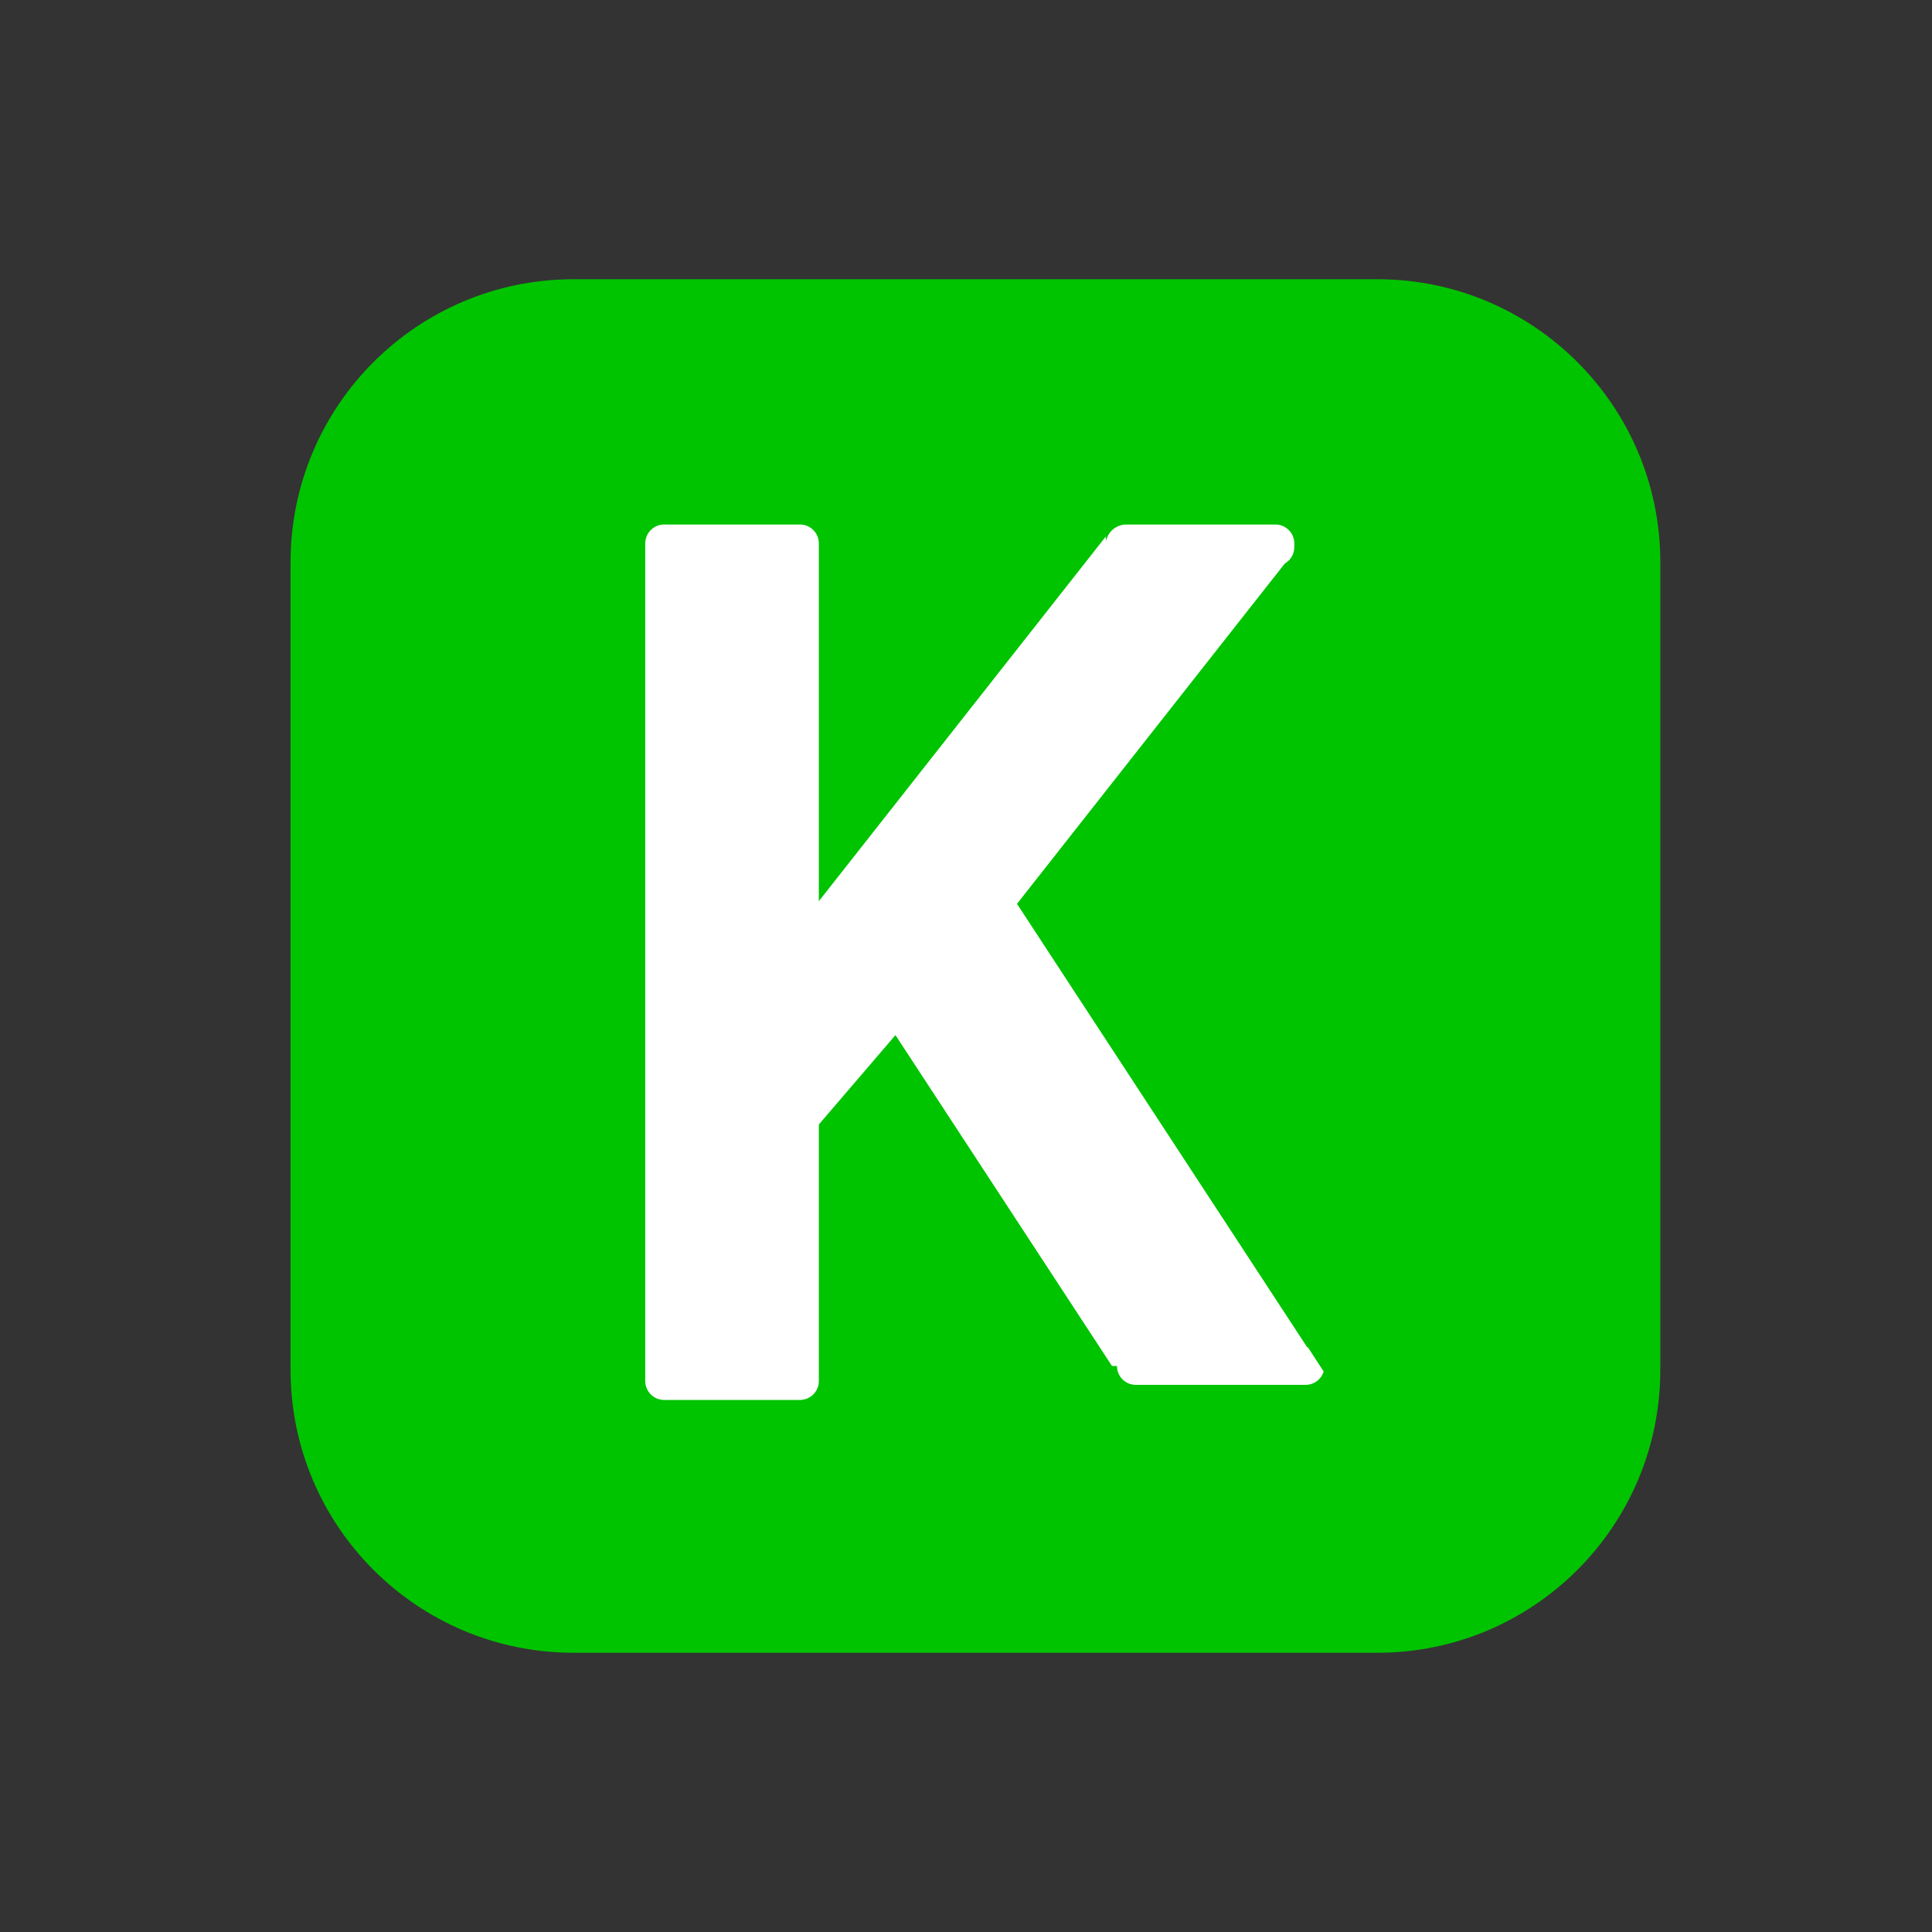 <svg version="1.2" xmlns="http://www.w3.org/2000/svg" viewBox="0 0 512 512" width="512" height="512">
	<rect x="0" y="0" width="512" height="512" fill="#333333" stroke="none"/>
	<title>android-chrome-512x512</title>
	<style>
		.s0 { fill: #00c400 } 
		.s1 { fill: #ffffff } 
	</style>
	<path id="Shape 1" fill-rule="evenodd" class="s0" d="m152 74h213c41.42 0 75 33.58 75 75v214c0 41.42-33.58 75-75 75h-213c-41.42 0-75-33.58-75-75v-214c0-41.42 33.58-75 75-75z"/>
	<path id="Shape 2" fill-rule="evenodd" class="s1" d="m176 139h36c2.76 0 5 2.24 5 5v222c0 2.76-2.24 5-5 5h-36c-2.76 0-5-2.24-5-5v-222c0-2.76 2.24-5 5-5z"/>
	<path id="Shape 3" fill-rule="evenodd" class="s1" d="m210.86 246.63l99.77-126.79c1.7-2.17 4.85-2.54 7.02-0.83l24.91 19.6c2.17 1.71 2.55 4.85 0.84 7.02l-99.77 126.79c-1.71 2.17-4.85 2.54-7.02 0.83l-24.91-19.6c-2.17-1.71-2.55-4.85-0.84-7.02z"/>
	<path id="Shape 4" fill-rule="evenodd" class="s1" d="m256.71 219.96l94.73 144.76c1.51 2.31 0.87 5.41-1.44 6.92l-30.13 19.72c-2.31 1.51-5.41 0.86-6.92-1.45l-94.73-144.76c-1.51-2.31-0.86-5.41 1.45-6.92l30.12-19.71c2.31-1.52 5.41-0.87 6.92 1.44z"/>
	<path id="Shape 5" fill-rule="evenodd" class="s1" d="m236.32 224.76l21.26 18.22c2.1 1.8 2.34 4.95 0.54 7.05l-42.95 50.11c-1.8 2.1-4.95 2.34-7.05 0.54l-21.26-18.22c-2.1-1.8-2.34-4.95-0.54-7.05l42.95-50.11c1.8-2.1 4.95-2.34 7.05-0.54z"/>
	<path id="Shape 6" fill-rule="evenodd" class="s0" d="m264 362h104c2.76 0 5 2.24 5 5v29c0 2.76-2.24 5-5 5h-104c-2.76 0-5-2.24-5-5v-29c0-2.76 2.24-5 5-5z"/>
	<path id="Shape 8" fill-rule="evenodd" class="s1" d="m301 357h45c2.76 0 5 2.24 5 5 0 2.76-2.24 5-5 5h-45c-2.76 0-5-2.24-5-5 0-2.76 2.24-5 5-5z"/>
	<path id="Shape 7" fill-rule="evenodd" class="s0" d="m298 111h43c2.76 0 5 2.24 5 5v26c0 2.76-2.24 5-5 5h-43c-2.76 0-5-2.24-5-5v-26c0-2.76 2.24-5 5-5z"/>
	<path id="Shape 10" fill-rule="evenodd" class="s1" d="m298.5 139h39.5c2.76 0 5 2.24 5 5v1c0 2.76-2.24 5-5 5h-40c-2.76 0-5-2.24-5-5v-0.5c0-3.04 2.46-5.5 5.5-5.5z"/>
	<path id="Shape 9" fill-rule="evenodd" class="s0" d="m360.8 364.21l-2.51 1.63c-2.32 1.51-5.42 0.85-6.92-1.47l-10.35-15.93c-1.5-2.32-0.85-5.42 1.47-6.92l2.52-1.63c2.31-1.51 5.41-0.85 6.91 1.47l10.35 15.93c1.51 2.32 0.85 5.41-1.47 6.92z"/>
</svg>
